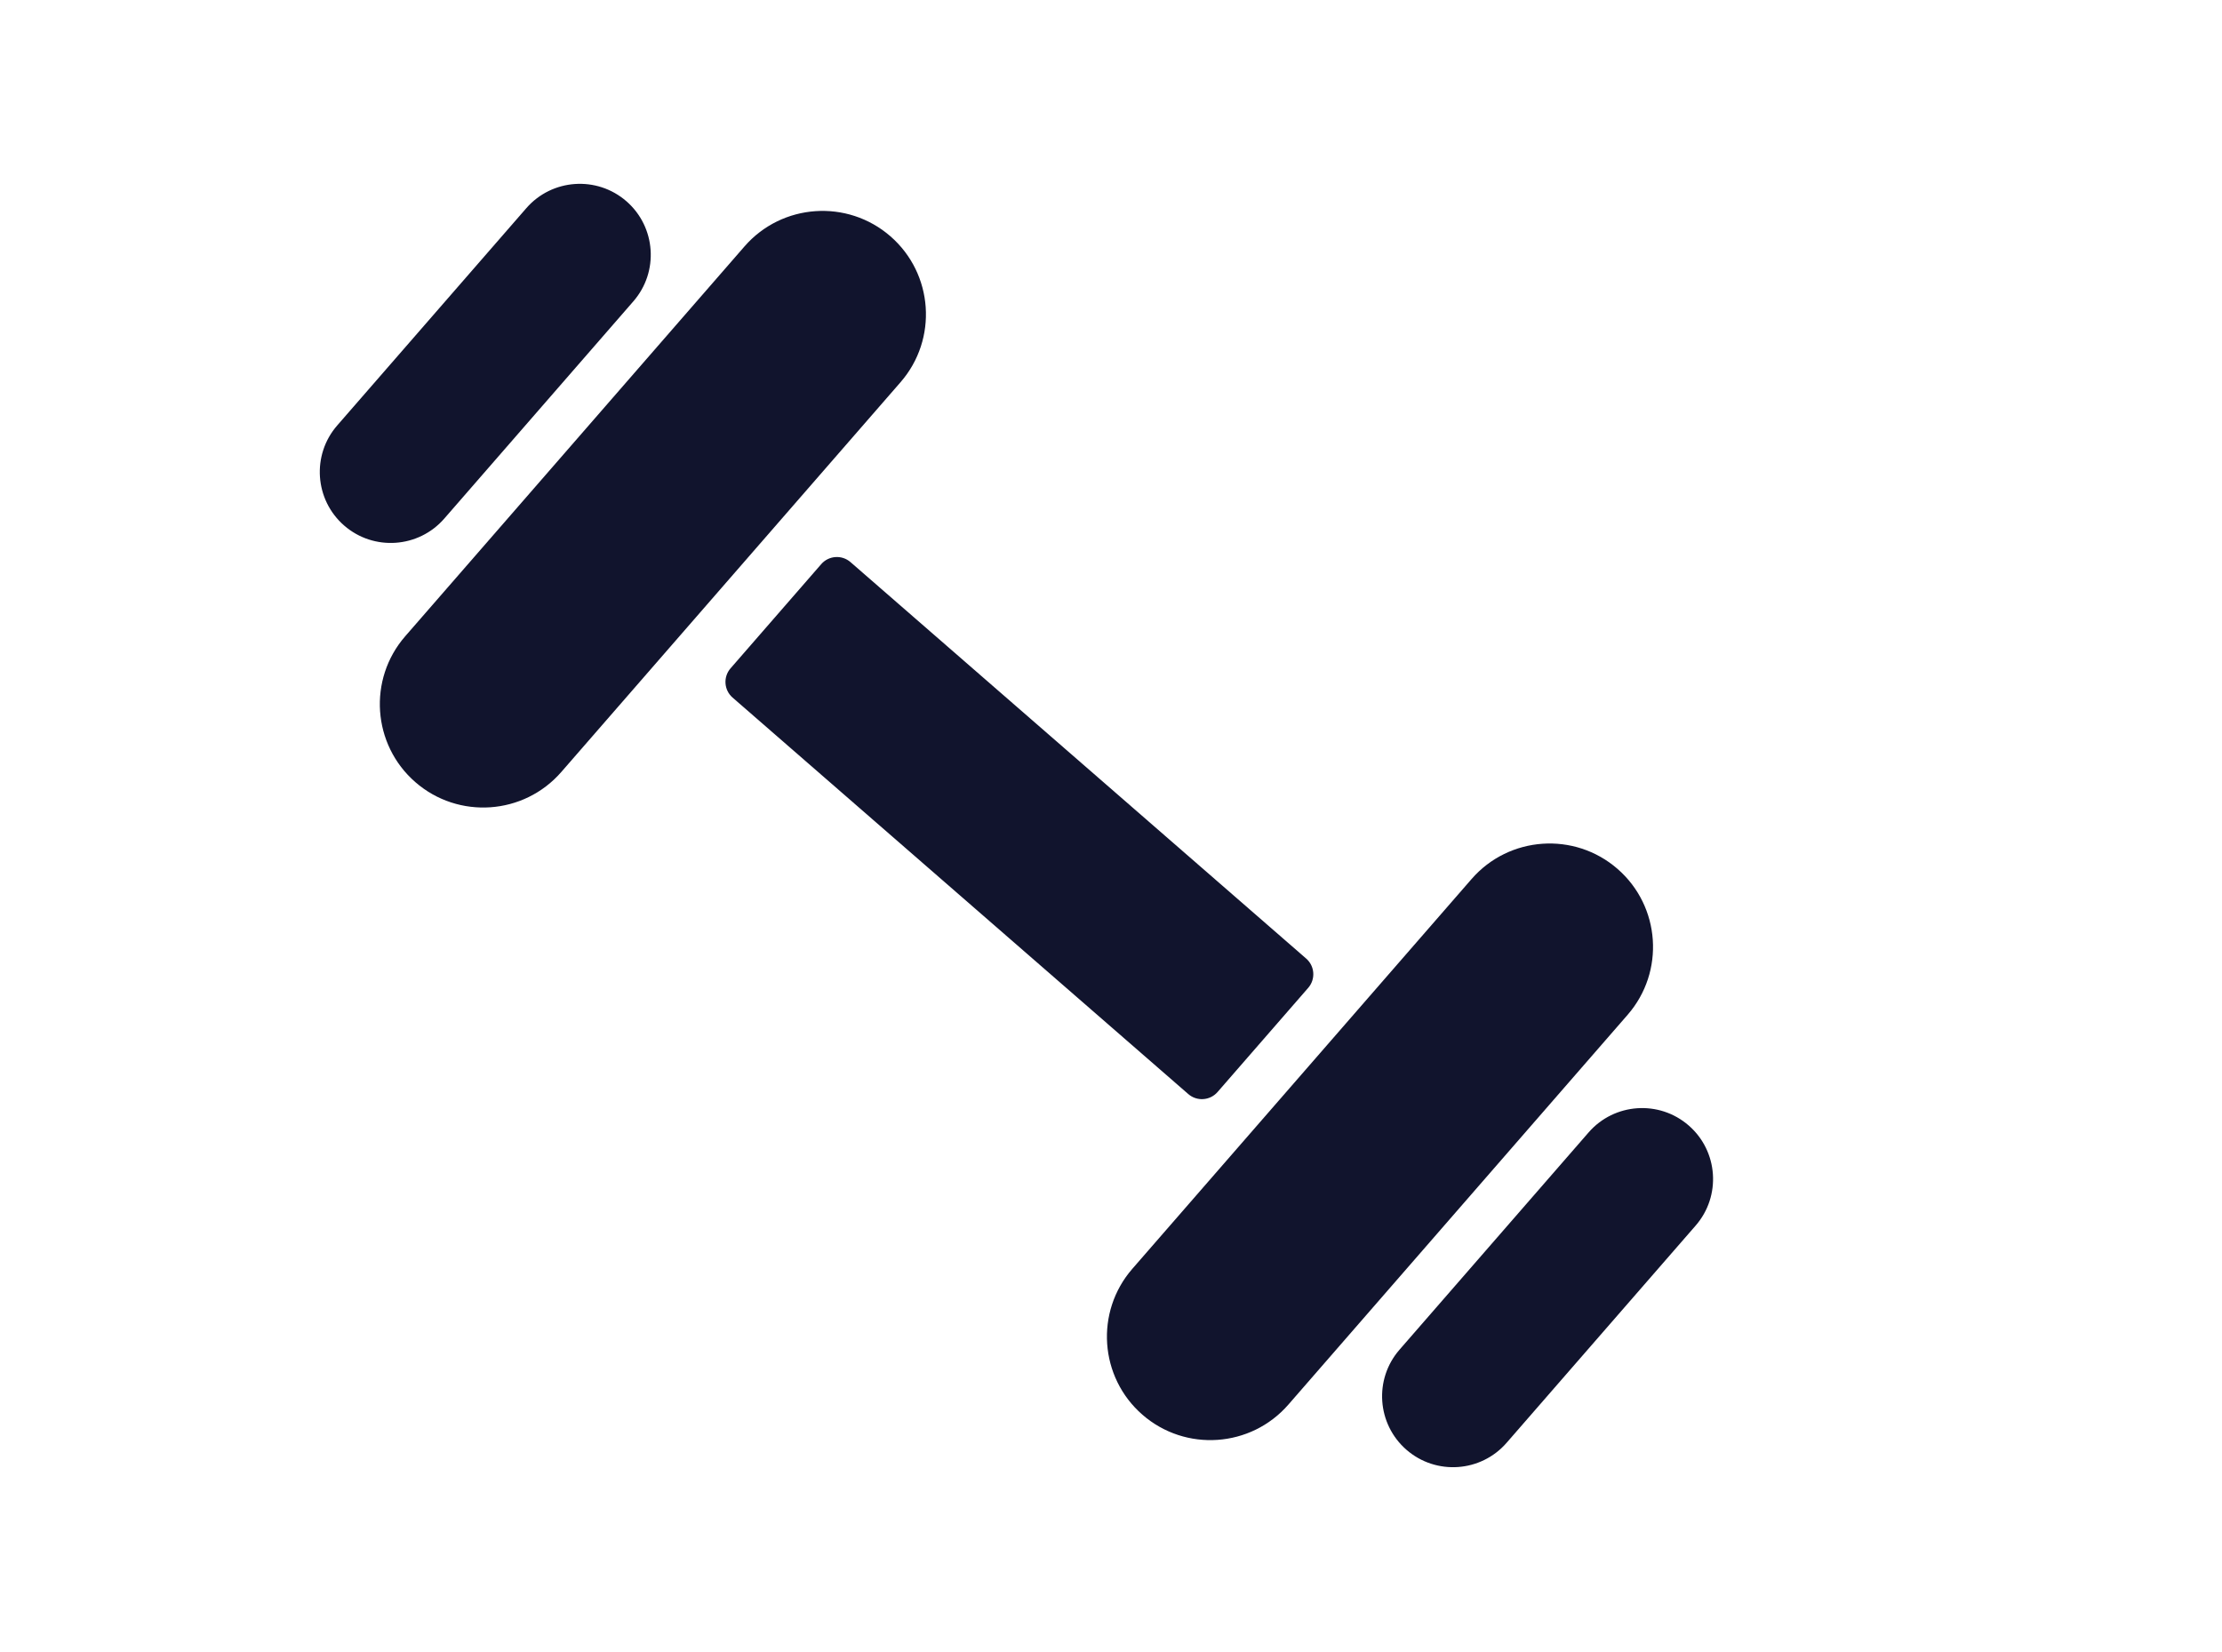 <?xml version="1.0" encoding="UTF-8" standalone="no"?><!DOCTYPE svg PUBLIC "-//W3C//DTD SVG 1.1//EN" "http://www.w3.org/Graphics/SVG/1.1/DTD/svg11.dtd"><svg width="100%" height="100%" viewBox="0 0 1555 1156" version="1.1" xmlns="http://www.w3.org/2000/svg" xmlns:xlink="http://www.w3.org/1999/xlink" xml:space="preserve" xmlns:serif="http://www.serif.com/" style="fill-rule:evenodd;clip-rule:evenodd;stroke-linejoin:round;stroke-miterlimit:2;"><rect id="Gym" x="0" y="0" width="1554.16" height="1155.62" style="fill:none;"/><g><path d="M630.228,267.51c26.225,-30.137 23.049,-75.896 -7.088,-102.121c-30.137,-26.226 -75.896,-23.049 -102.122,7.088l-237.435,272.855c-26.225,30.137 -23.049,75.896 7.088,102.121c30.138,26.225 75.897,23.049 102.122,-7.088l237.435,-272.855Z" style="fill:#11142d;"/><path d="M1029.85,615.252c26.225,-30.137 71.984,-33.314 102.121,-7.089c30.138,26.226 33.314,71.985 7.089,102.122l-237.436,272.855c-26.225,30.137 -71.984,33.313 -102.121,7.088c-30.137,-26.225 -33.313,-71.984 -7.088,-102.121l237.435,-272.855Z" style="fill:#11142d;"/><path d="M443.233,210.92c17.991,-20.675 15.812,-52.068 -4.863,-70.059c-20.675,-17.992 -52.068,-15.813 -70.059,4.863l-132.322,152.061c-17.992,20.675 -15.813,52.068 4.863,70.059c20.675,17.992 52.067,15.813 70.059,-4.863l132.322,-152.061Z" style="fill:#11142d;"/><path d="M1111.73,792.636c17.991,-20.676 49.384,-22.855 70.059,-4.863c20.675,17.991 22.854,49.384 4.863,70.059l-132.322,152.061c-17.991,20.676 -49.384,22.855 -70.059,4.863c-20.676,-17.991 -22.855,-49.384 -4.863,-70.059l132.322,-152.061Z" style="fill:#11142d;"/><path d="M915.521,691.427c5.258,-6.043 4.622,-15.219 -1.422,-20.477l-318.905,-277.508c-6.044,-5.259 -15.219,-4.622 -20.478,1.421l-63.461,72.928c-5.259,6.043 -4.622,15.219 1.422,20.477l318.905,277.508c6.043,5.259 15.219,4.622 20.478,-1.421l63.461,-72.928Z" style="fill:#11142d;"/></g></svg>